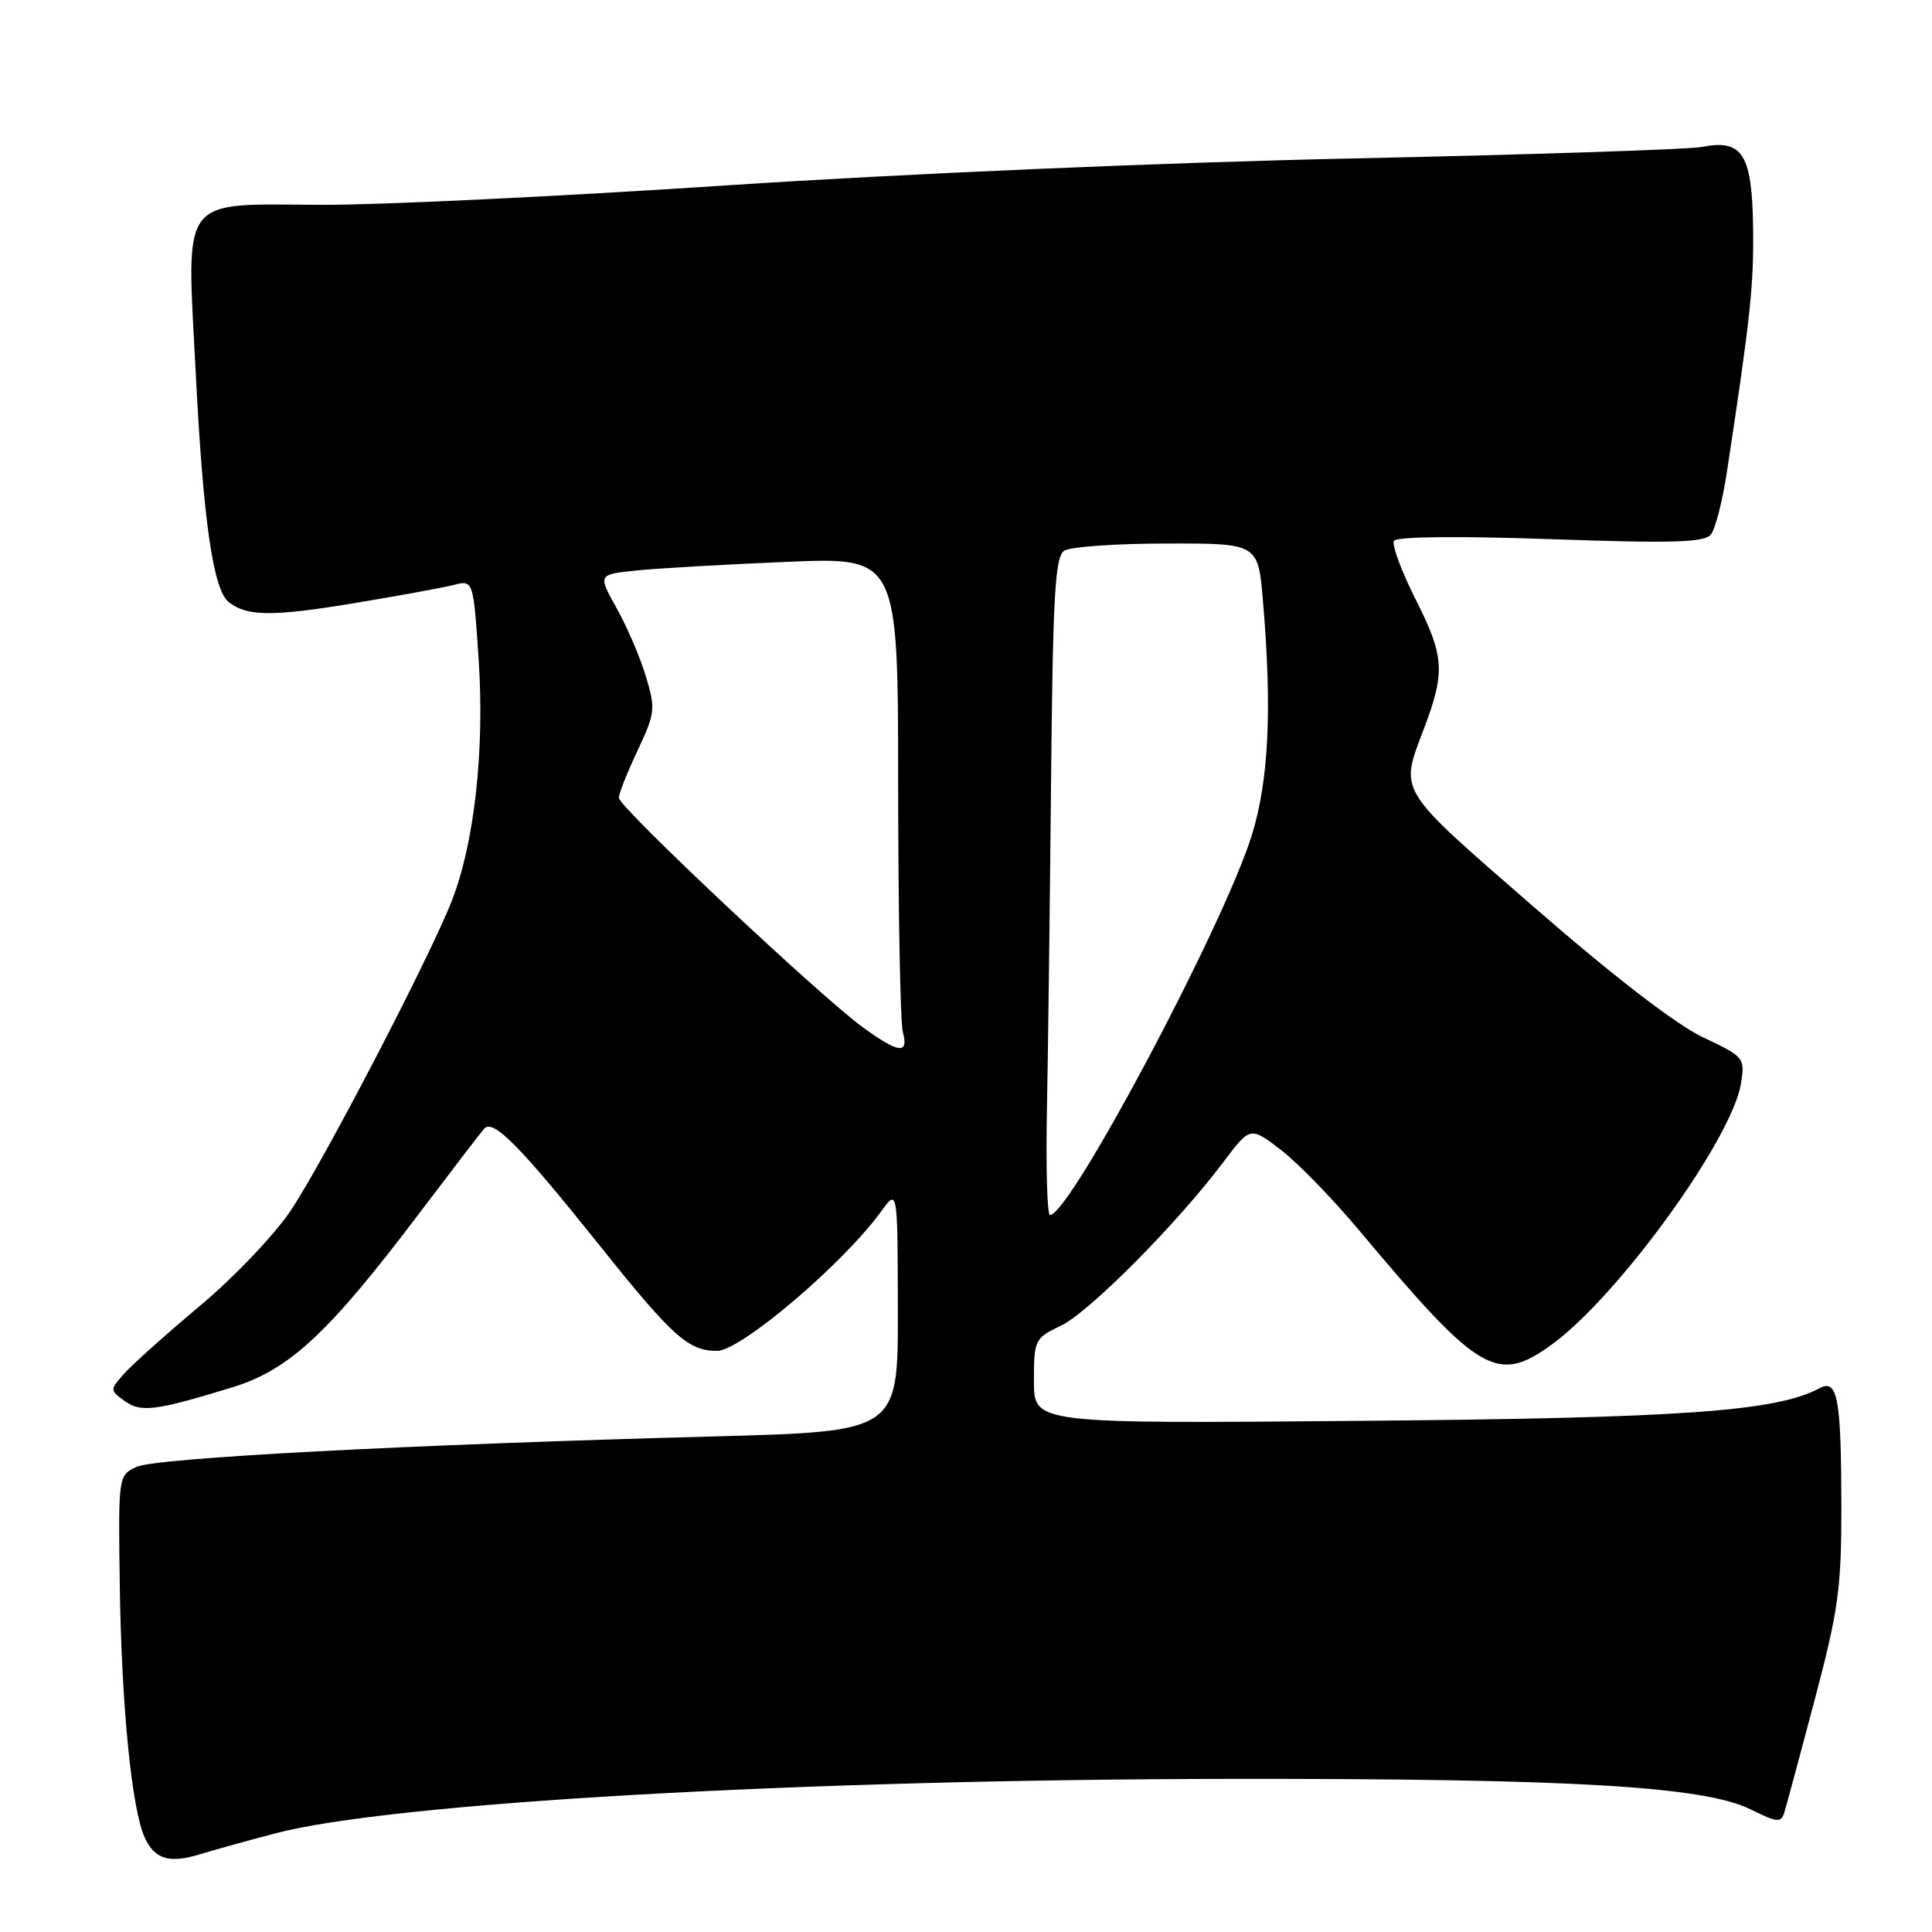 <?xml version="1.0" encoding="UTF-8" standalone="no"?>
<!DOCTYPE svg PUBLIC "-//W3C//DTD SVG 1.1//EN" "http://www.w3.org/Graphics/SVG/1.1/DTD/svg11.dtd" >
<svg xmlns="http://www.w3.org/2000/svg" xmlns:xlink="http://www.w3.org/1999/xlink" version="1.1" viewBox="0 0 256 256">
 <g >
 <path fill="currentColor"
d=" M 36.40 242.95 C 51.83 238.86 106.17 235.77 163.50 235.71 C 208.28 235.67 225.79 236.70 231.96 239.75 C 235.54 241.52 236.00 241.56 236.45 240.11 C 236.72 239.23 238.53 232.50 240.47 225.18 C 243.59 213.38 244.00 210.46 243.99 199.68 C 243.97 185.23 243.50 182.66 241.09 183.95 C 235.36 187.02 222.84 187.91 180.25 188.27 C 137.00 188.65 137.00 188.65 137.00 183.01 C 137.00 177.53 137.10 177.32 140.58 175.66 C 144.31 173.88 155.93 162.18 162.08 154.01 C 165.66 149.25 165.66 149.25 169.73 152.37 C 171.97 154.09 176.62 158.88 180.07 163.00 C 196.01 182.03 198.35 183.43 205.60 178.17 C 214.36 171.83 229.48 150.98 230.68 143.60 C 231.24 140.16 231.14 140.04 225.62 137.43 C 222.08 135.75 213.75 129.33 203.24 120.18 C 184.95 104.26 185.46 105.08 188.67 96.57 C 191.52 89.05 191.39 86.98 187.64 79.55 C 185.71 75.72 184.39 72.18 184.71 71.66 C 185.06 71.10 193.22 71.01 205.46 71.44 C 221.66 72.01 225.84 71.89 226.70 70.82 C 227.29 70.10 228.25 66.35 228.83 62.50 C 231.97 41.84 232.40 37.80 232.29 30.05 C 232.16 20.42 230.87 18.40 225.50 19.47 C 223.85 19.80 203.15 20.48 179.50 20.99 C 154.43 21.52 119.82 23.01 96.50 24.55 C 74.50 26.01 50.34 27.17 42.80 27.14 C 23.55 27.07 24.72 25.52 25.94 49.50 C 26.93 69.04 28.25 78.18 30.32 79.79 C 32.74 81.68 36.07 81.71 46.65 79.97 C 52.62 78.98 58.67 77.88 60.11 77.51 C 62.72 76.85 62.72 76.85 63.42 87.33 C 64.23 99.40 62.86 111.73 59.86 119.38 C 56.92 126.89 43.01 153.64 38.56 160.35 C 36.44 163.54 31.06 169.20 26.61 172.93 C 22.15 176.67 17.61 180.73 16.51 181.95 C 14.54 184.17 14.54 184.19 16.49 185.62 C 18.65 187.20 20.60 186.95 30.78 183.83 C 38.32 181.51 43.50 176.70 55.41 160.96 C 59.76 155.21 63.69 150.08 64.15 149.56 C 65.34 148.21 68.89 151.82 79.59 165.20 C 89.11 177.11 91.22 179.00 95.01 179.00 C 98.15 179.00 111.75 167.44 116.77 160.50 C 118.94 157.50 118.94 157.50 118.97 173.59 C 119.00 189.68 119.00 189.68 94.75 190.33 C 53.92 191.42 20.63 193.18 18.08 194.37 C 15.68 195.50 15.67 195.56 15.87 210.00 C 16.09 225.93 17.45 239.70 19.17 243.47 C 20.49 246.36 22.43 246.95 26.50 245.70 C 28.15 245.19 32.60 243.95 36.40 242.95 Z  M 138.72 147.25 C 138.87 139.69 139.11 120.09 139.27 103.70 C 139.51 78.76 139.80 73.74 141.03 72.96 C 141.84 72.45 147.95 72.02 154.60 72.02 C 166.71 72.00 166.71 72.00 167.35 79.65 C 168.57 94.01 168.12 103.39 165.88 110.64 C 162.21 122.52 141.77 161.00 139.13 161.00 C 138.76 161.00 138.58 154.81 138.72 147.25 Z  M 114.37 136.15 C 108.70 132.05 82.00 106.94 82.00 105.72 C 82.00 105.16 83.12 102.33 84.48 99.45 C 86.81 94.51 86.88 93.93 85.59 89.65 C 84.84 87.14 83.10 83.08 81.72 80.61 C 79.21 76.12 79.21 76.12 84.35 75.59 C 87.18 75.30 96.14 74.79 104.25 74.45 C 119.00 73.83 119.00 73.83 119.01 104.17 C 119.02 120.85 119.30 135.51 119.63 136.75 C 120.43 139.74 119.11 139.59 114.37 136.15 Z "/>
</g>
</svg>